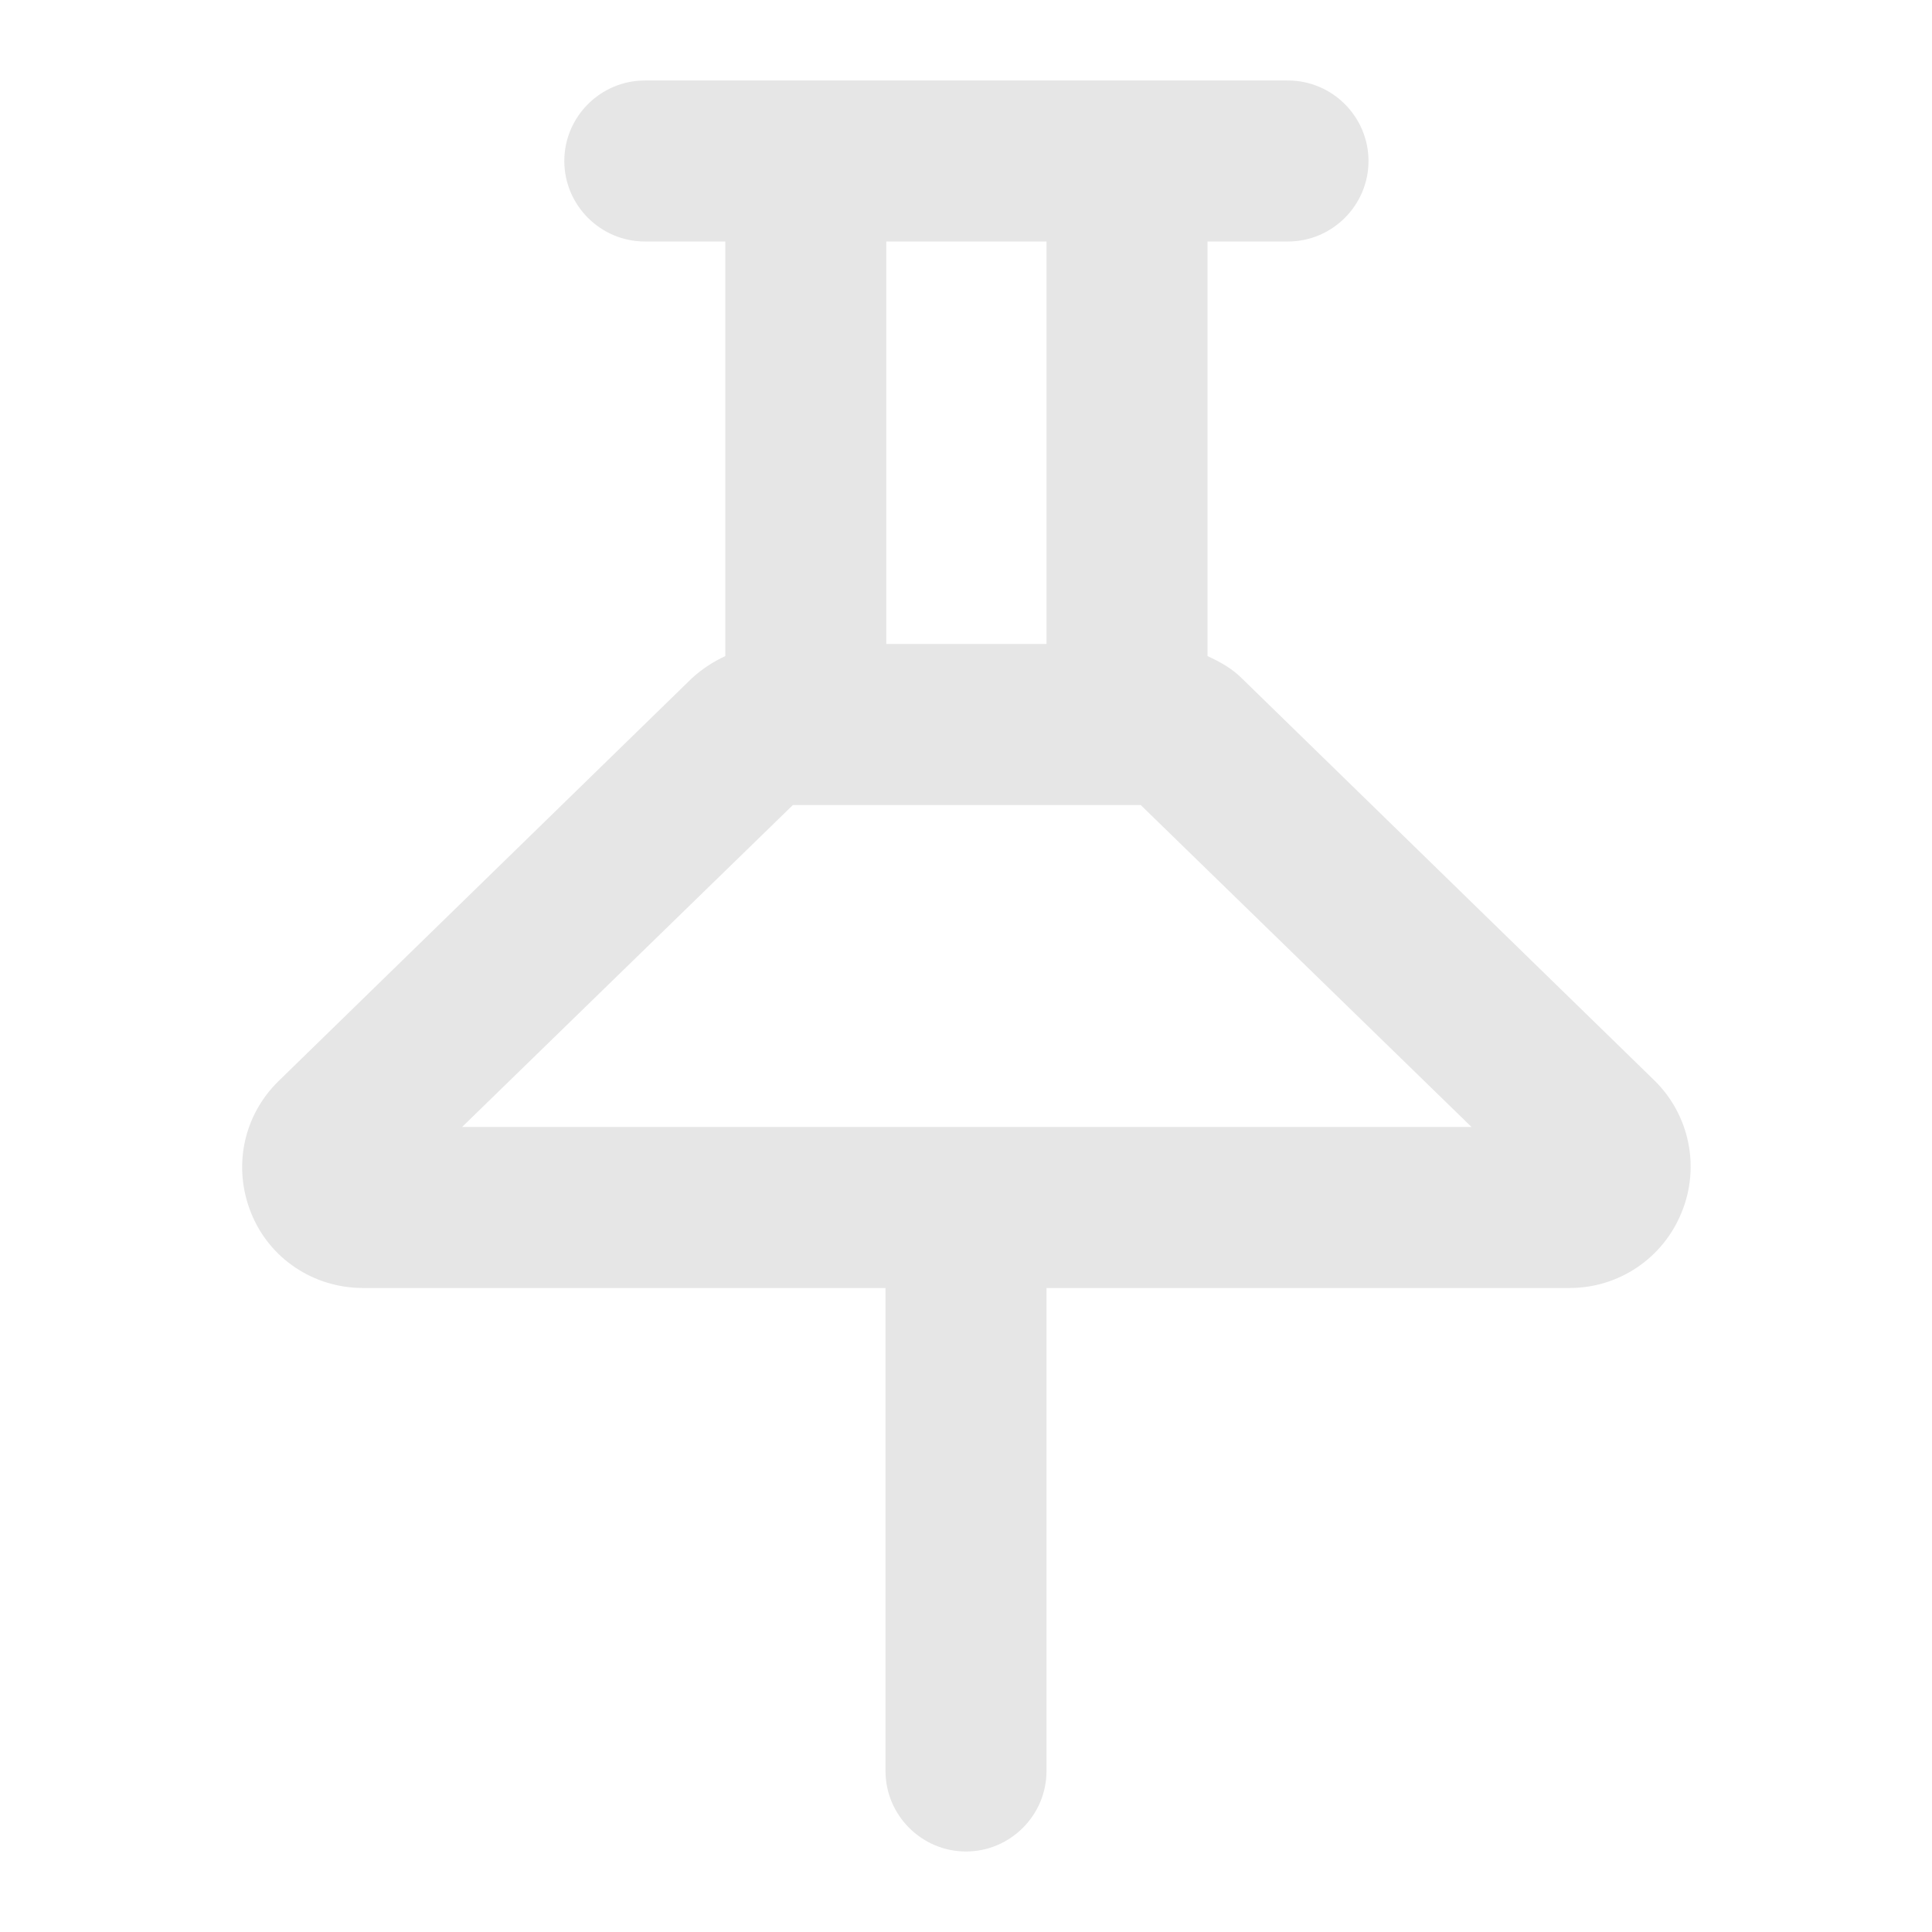 <svg class="icon" viewBox="0 0 1024 1024" version="1.1" xmlns="http://www.w3.org/2000/svg"
     data-spm-anchor-id="a313x.search_index.0.i9.7cff3a81ADtXMn" width="16"
     height="16">
    <path d="M876.8 572.587l-218.88-213.333c-5.12-5.12-11.52-8.533-17.92-11.52V128h42.667c23.467 0 42.667-19.2 42.667-42.667s-19.2-42.667-42.667-42.667H341.76c-23.467 0-42.667 19.2-42.667 42.667s19.2 42.667 42.667 42.667h42.667v219.733c-6.4 2.987-12.373 6.827-17.92 11.947l-218.88 213.333c-18.773 18.347-24.32 45.653-14.507 69.973s33.28 39.68 59.307 39.68H469.333v256c0 23.467 19.2 42.667 42.667 42.667s42.667-19.2 42.667-42.667v-256h277.333c26.027 0 49.493-15.787 59.307-40.107 9.813-23.893 4.267-51.627-14.507-69.973zM554.667 128v213.333h-84.907V128H554.667zM244.907 597.333l175.36-170.667h184.32l175.36 170.667H244.907z"
          fill="#e6e6e6"></path>
</svg>